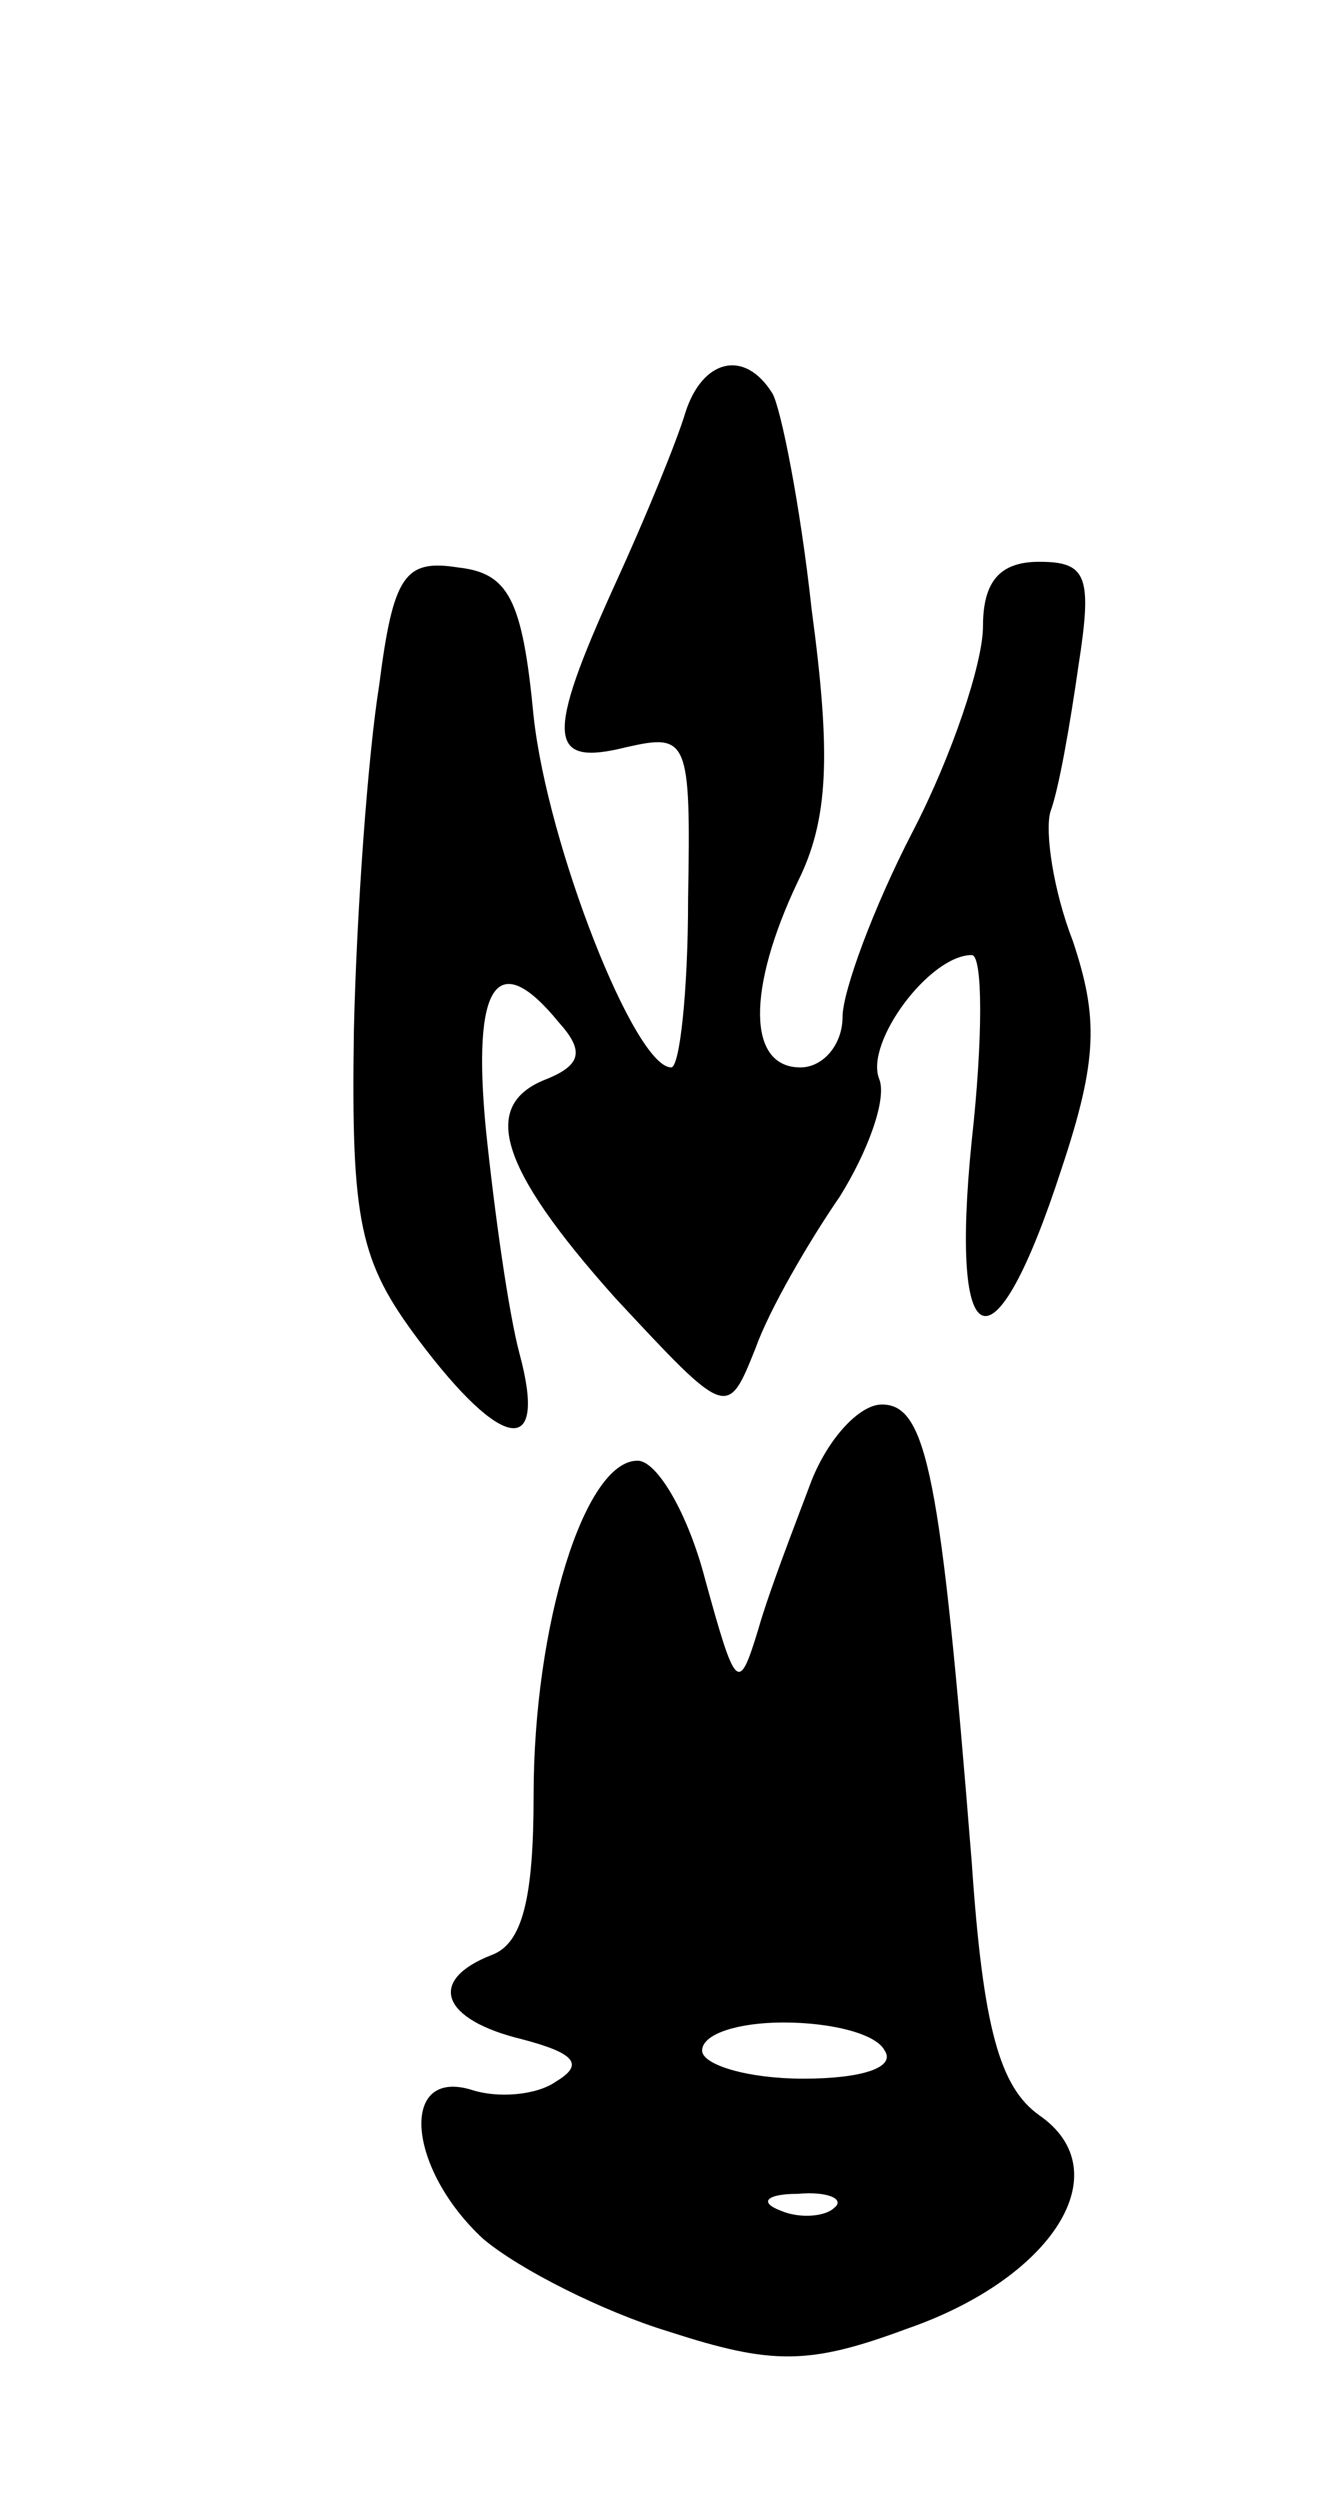 <svg version="1.0" xmlns="http://www.w3.org/2000/svg"
 width="47pt" height="89pt" viewBox="0 0 47 89"
 preserveAspectRatio="xMidYMid meet">
<g transform="translate(0,89) scale(0.1,-0.1)"
fill="#000000" stroke="none">
<path d="M244 743 c-3 -10 -14 -37 -25 -61 -25 -55 -24 -65 4 -58 22 5 23 3
22 -54 0 -33 -3 -60 -6 -60 -13 0 -44 79 -49 125 -4 42 -9 51 -27 53 -19 3
-23 -3 -28 -42 -4 -25 -8 -80 -9 -123 -1 -68 2 -82 23 -110 30 -40 46 -42 36
-5 -4 15 -9 51 -12 80 -5 52 4 65 26 38 9 -10 8 -15 -4 -20 -24 -9 -18 -31 24
-78 40 -43 40 -43 50 -18 5 14 19 38 30 54 10 16 17 35 14 42 -5 13 18 44 33
44 4 0 4 -30 0 -66 -8 -79 8 -84 32 -10 13 39 13 54 4 81 -7 18 -10 39 -8 46
3 8 7 31 10 52 5 32 3 37 -14 37 -14 0 -20 -7 -20 -23 0 -13 -11 -46 -25 -73
-14 -27 -25 -57 -25 -66 0 -10 -7 -18 -15 -18 -19 0 -19 28 -1 66 11 22 12 45
5 97 -4 37 -11 72 -14 77 -10 16 -25 12 -31 -7z"/>
<path d="M289 363 c-6 -16 -15 -39 -19 -53 -7 -23 -8 -22 -19 18 -6 23 -17 42
-24 42 -19 0 -37 -59 -37 -119 0 -37 -4 -53 -15 -57 -23 -9 -18 -23 11 -30 19
-5 22 -9 12 -15 -7 -5 -21 -6 -30 -3 -26 8 -23 -28 4 -53 13 -11 43 -26 66
-33 37 -12 50 -12 85 1 52 18 76 56 47 76 -14 10 -20 31 -24 90 -11 138 -16
163 -32 163 -8 0 -19 -12 -25 -27z m26 -203 c4 -6 -8 -10 -29 -10 -20 0 -36 5
-36 10 0 6 13 10 29 10 17 0 33 -4 36 -10z m-18 -56 c-3 -3 -12 -4 -19 -1 -8
3 -5 6 6 6 11 1 17 -2 13 -5z"/>
</g>
</svg>
